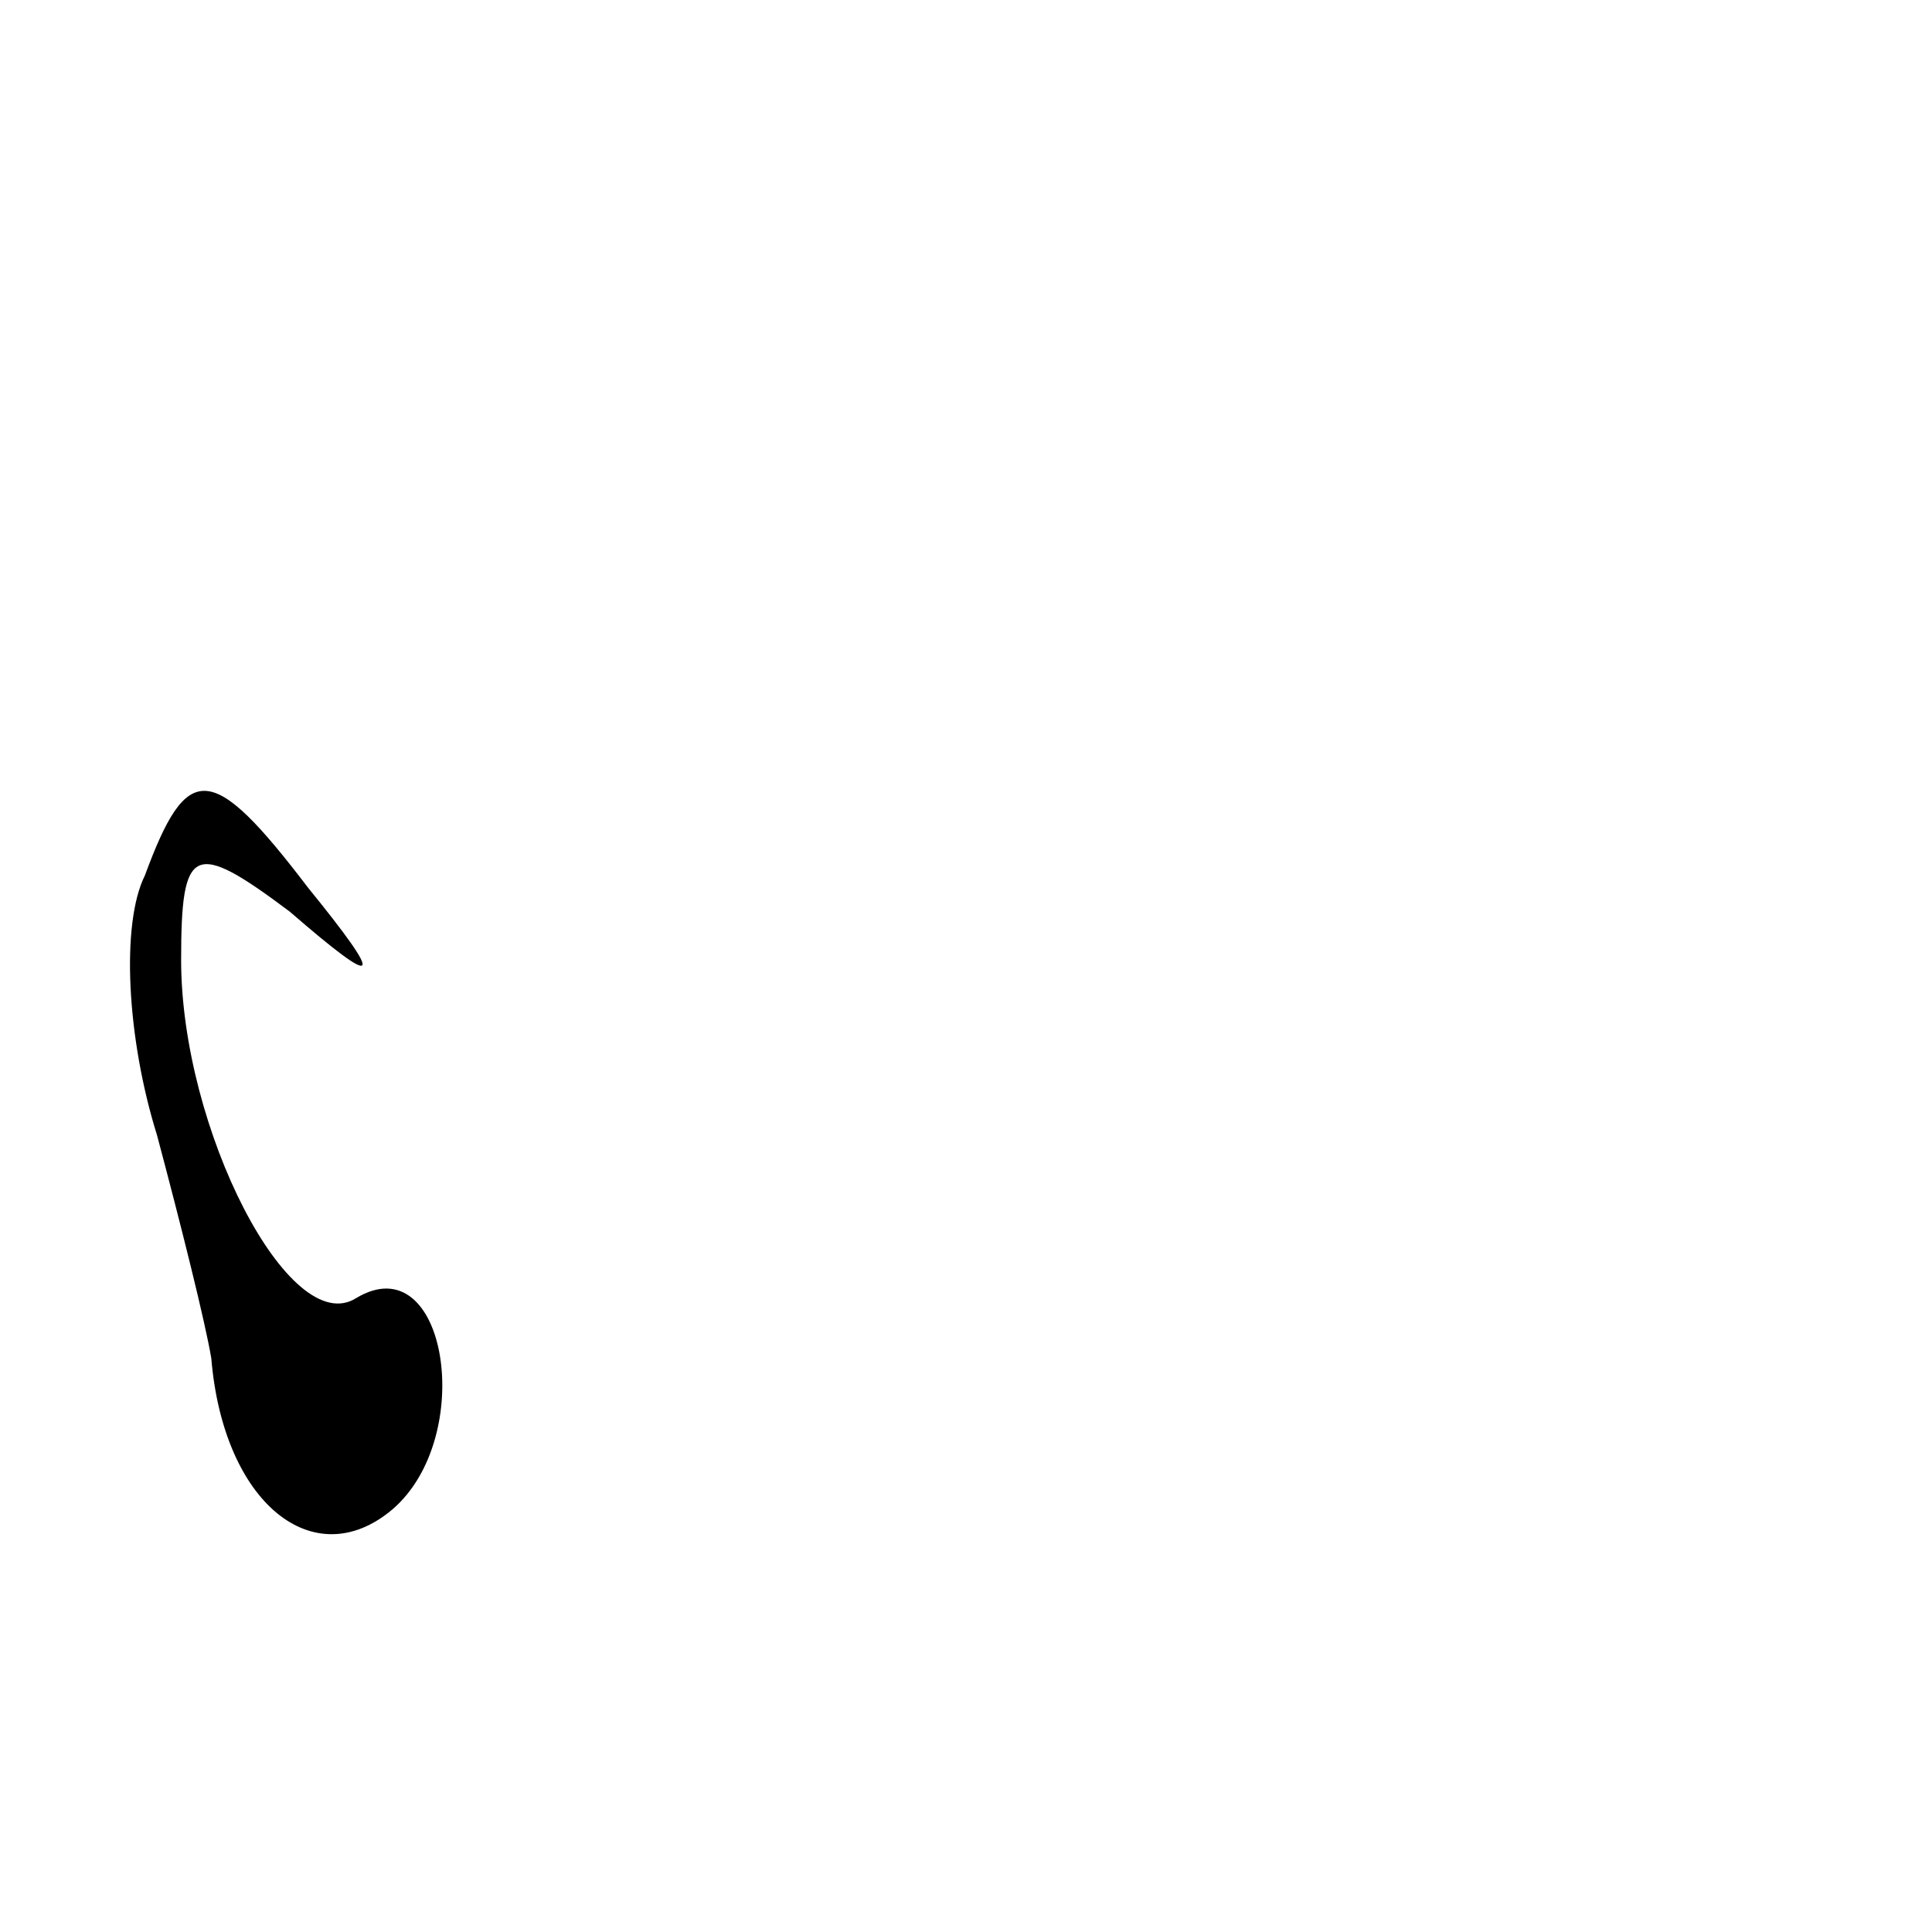 <?xml version="1.0" standalone="no"?>
<!DOCTYPE svg PUBLIC "-//W3C//DTD SVG 20010904//EN"
 "http://www.w3.org/TR/2001/REC-SVG-20010904/DTD/svg10.dtd">
<svg version="1.0" xmlns="http://www.w3.org/2000/svg"
 width="32pt" height="32pt" viewBox="0 0 32 32"
 preserveAspectRatio="xMidYMid meet">
<g transform="translate(0,32) scale(0.1,-0.1)"
fill="#000000" stroke="none">
<path fill="#000000" stroke="none" d="M24 175 c-4 -8 -3 -27 2 -43 4 -15 8
-31 9 -37 2 -24 17 -36 30 -25 14 12 9 44 -6 35 -11 -7 -29 28 -29 56 0 19 2
20 18 8 15 -13 16 -12 3 4 -16 21 -20 21 -27 2z"/>
</g>
</svg>
